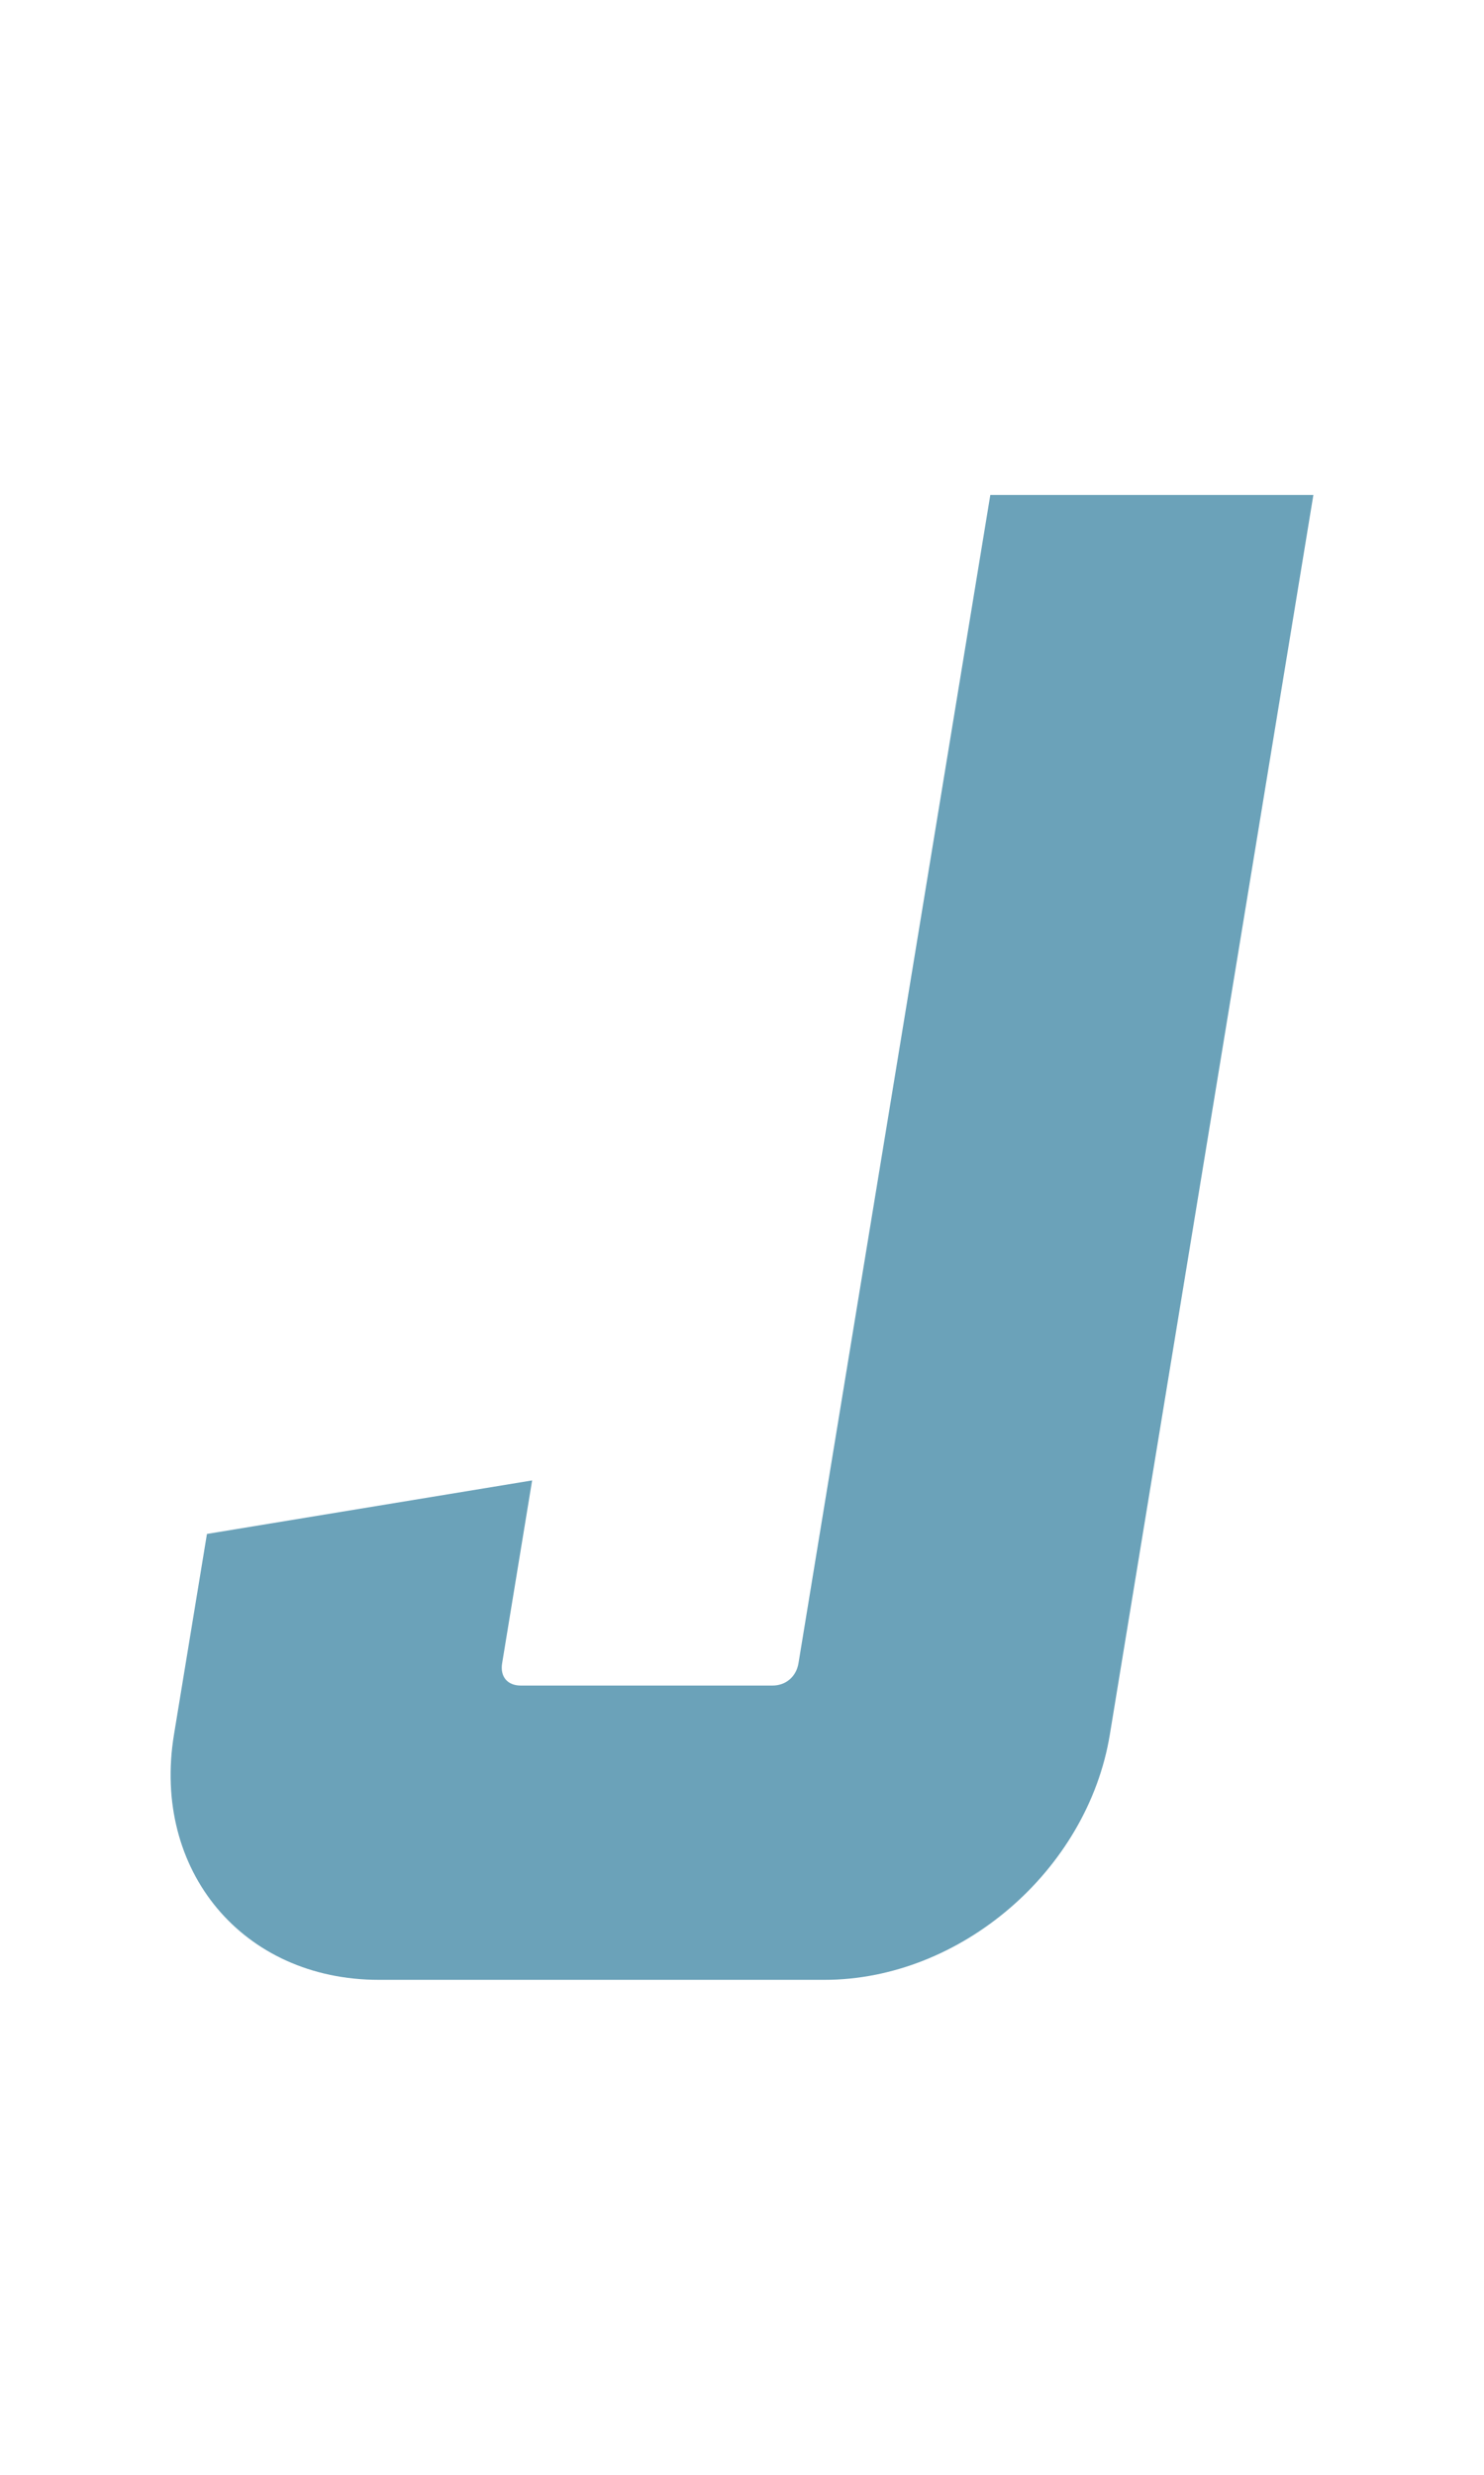 <?xml version="1.0" encoding="utf-8"?>
<!-- Generator: Adobe Illustrator 16.0.3, SVG Export Plug-In . SVG Version: 6.00 Build 0)  -->
<!DOCTYPE svg PUBLIC "-//W3C//DTD SVG 1.1//EN" "http://www.w3.org/Graphics/SVG/1.1/DTD/svg11.dtd">
<svg version="1.1" xmlns="http://www.w3.org/2000/svg" xmlns:xlink="http://www.w3.org/1999/xlink" x="0px" y="0px"
	 viewBox="0 0 90 150" enable-background="new 0 0 90 150" xml:space="preserve">
<path fill="#6BA2B9" d="M79.652,30l-12.344,75.136C65.954,113.378,58.245,120,50.002,120H22.975
	c-8.243,0-13.778-6.622-12.424-14.864l2-12.163l19.721-3.243l-1.819,11.081c-0.134,0.81,0.319,1.352,1.128,1.352h15.27
	c0.813,0,1.44-0.542,1.574-1.352L60.059,30H79.652z"/>
</svg>
